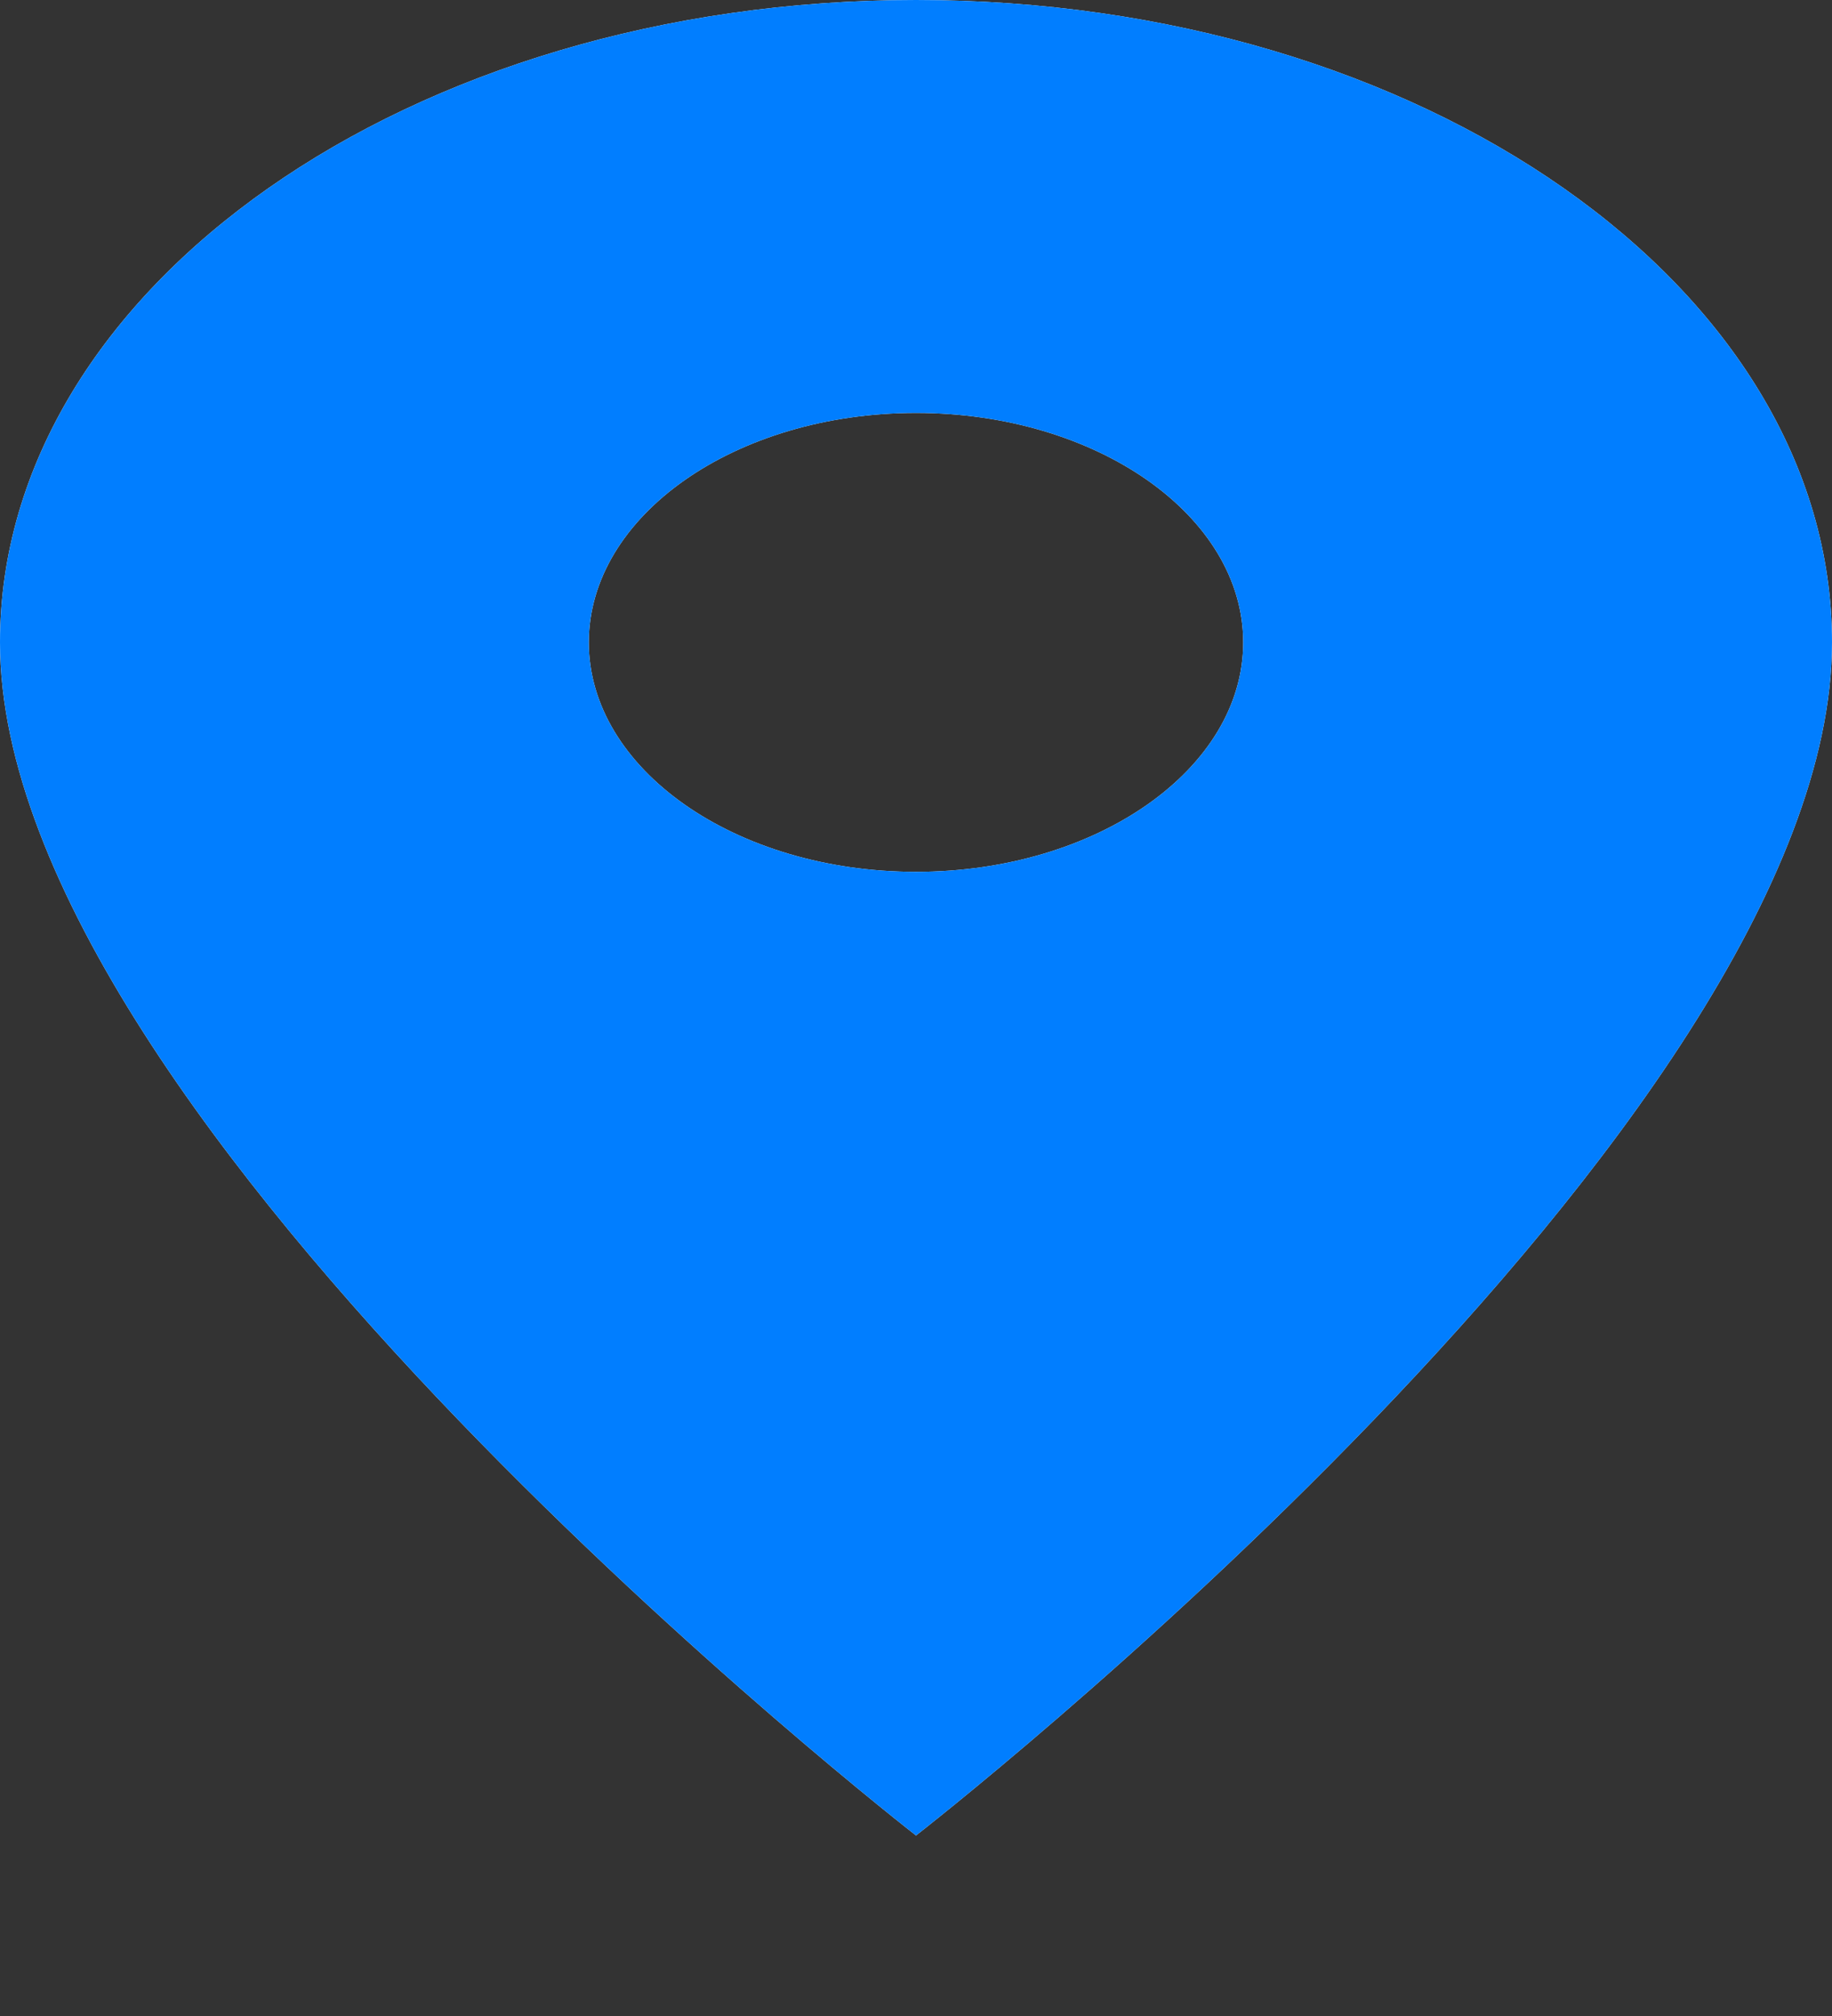<svg width="10" height="11" viewBox="0 0 10 11" fill="none" xmlns="http://www.w3.org/2000/svg">
<rect x="0" y="0" width="10" height="11" fill="#333333" stroke="none"/>
<path d="M5 0C2.239 0 0 1.57 0 3.505C0 6.134 5 10.015 5 10.015C5 10.015 10 6.134 10 3.505C10 1.57 7.761 0 5 0ZM5 4.757C4.014 4.757 3.214 4.196 3.214 3.505C3.214 2.814 4.014 2.253 5 2.253C5.986 2.253 6.786 2.814 6.786 3.505C6.786 4.196 5.986 4.757 5 4.757Z" fill="white"/>
<path d="M5 0C2.239 0 0 1.57 0 3.505C0 6.134 5 10.015 5 10.015C5 10.015 10 6.134 10 3.505C10 1.57 7.761 0 5 0ZM5 4.757C4.014 4.757 3.214 4.196 3.214 3.505C3.214 2.814 4.014 2.253 5 2.253C5.986 2.253 6.786 2.814 6.786 3.505C6.786 4.196 5.986 4.757 5 4.757Z" fill="#017EFF"/>
</svg>
